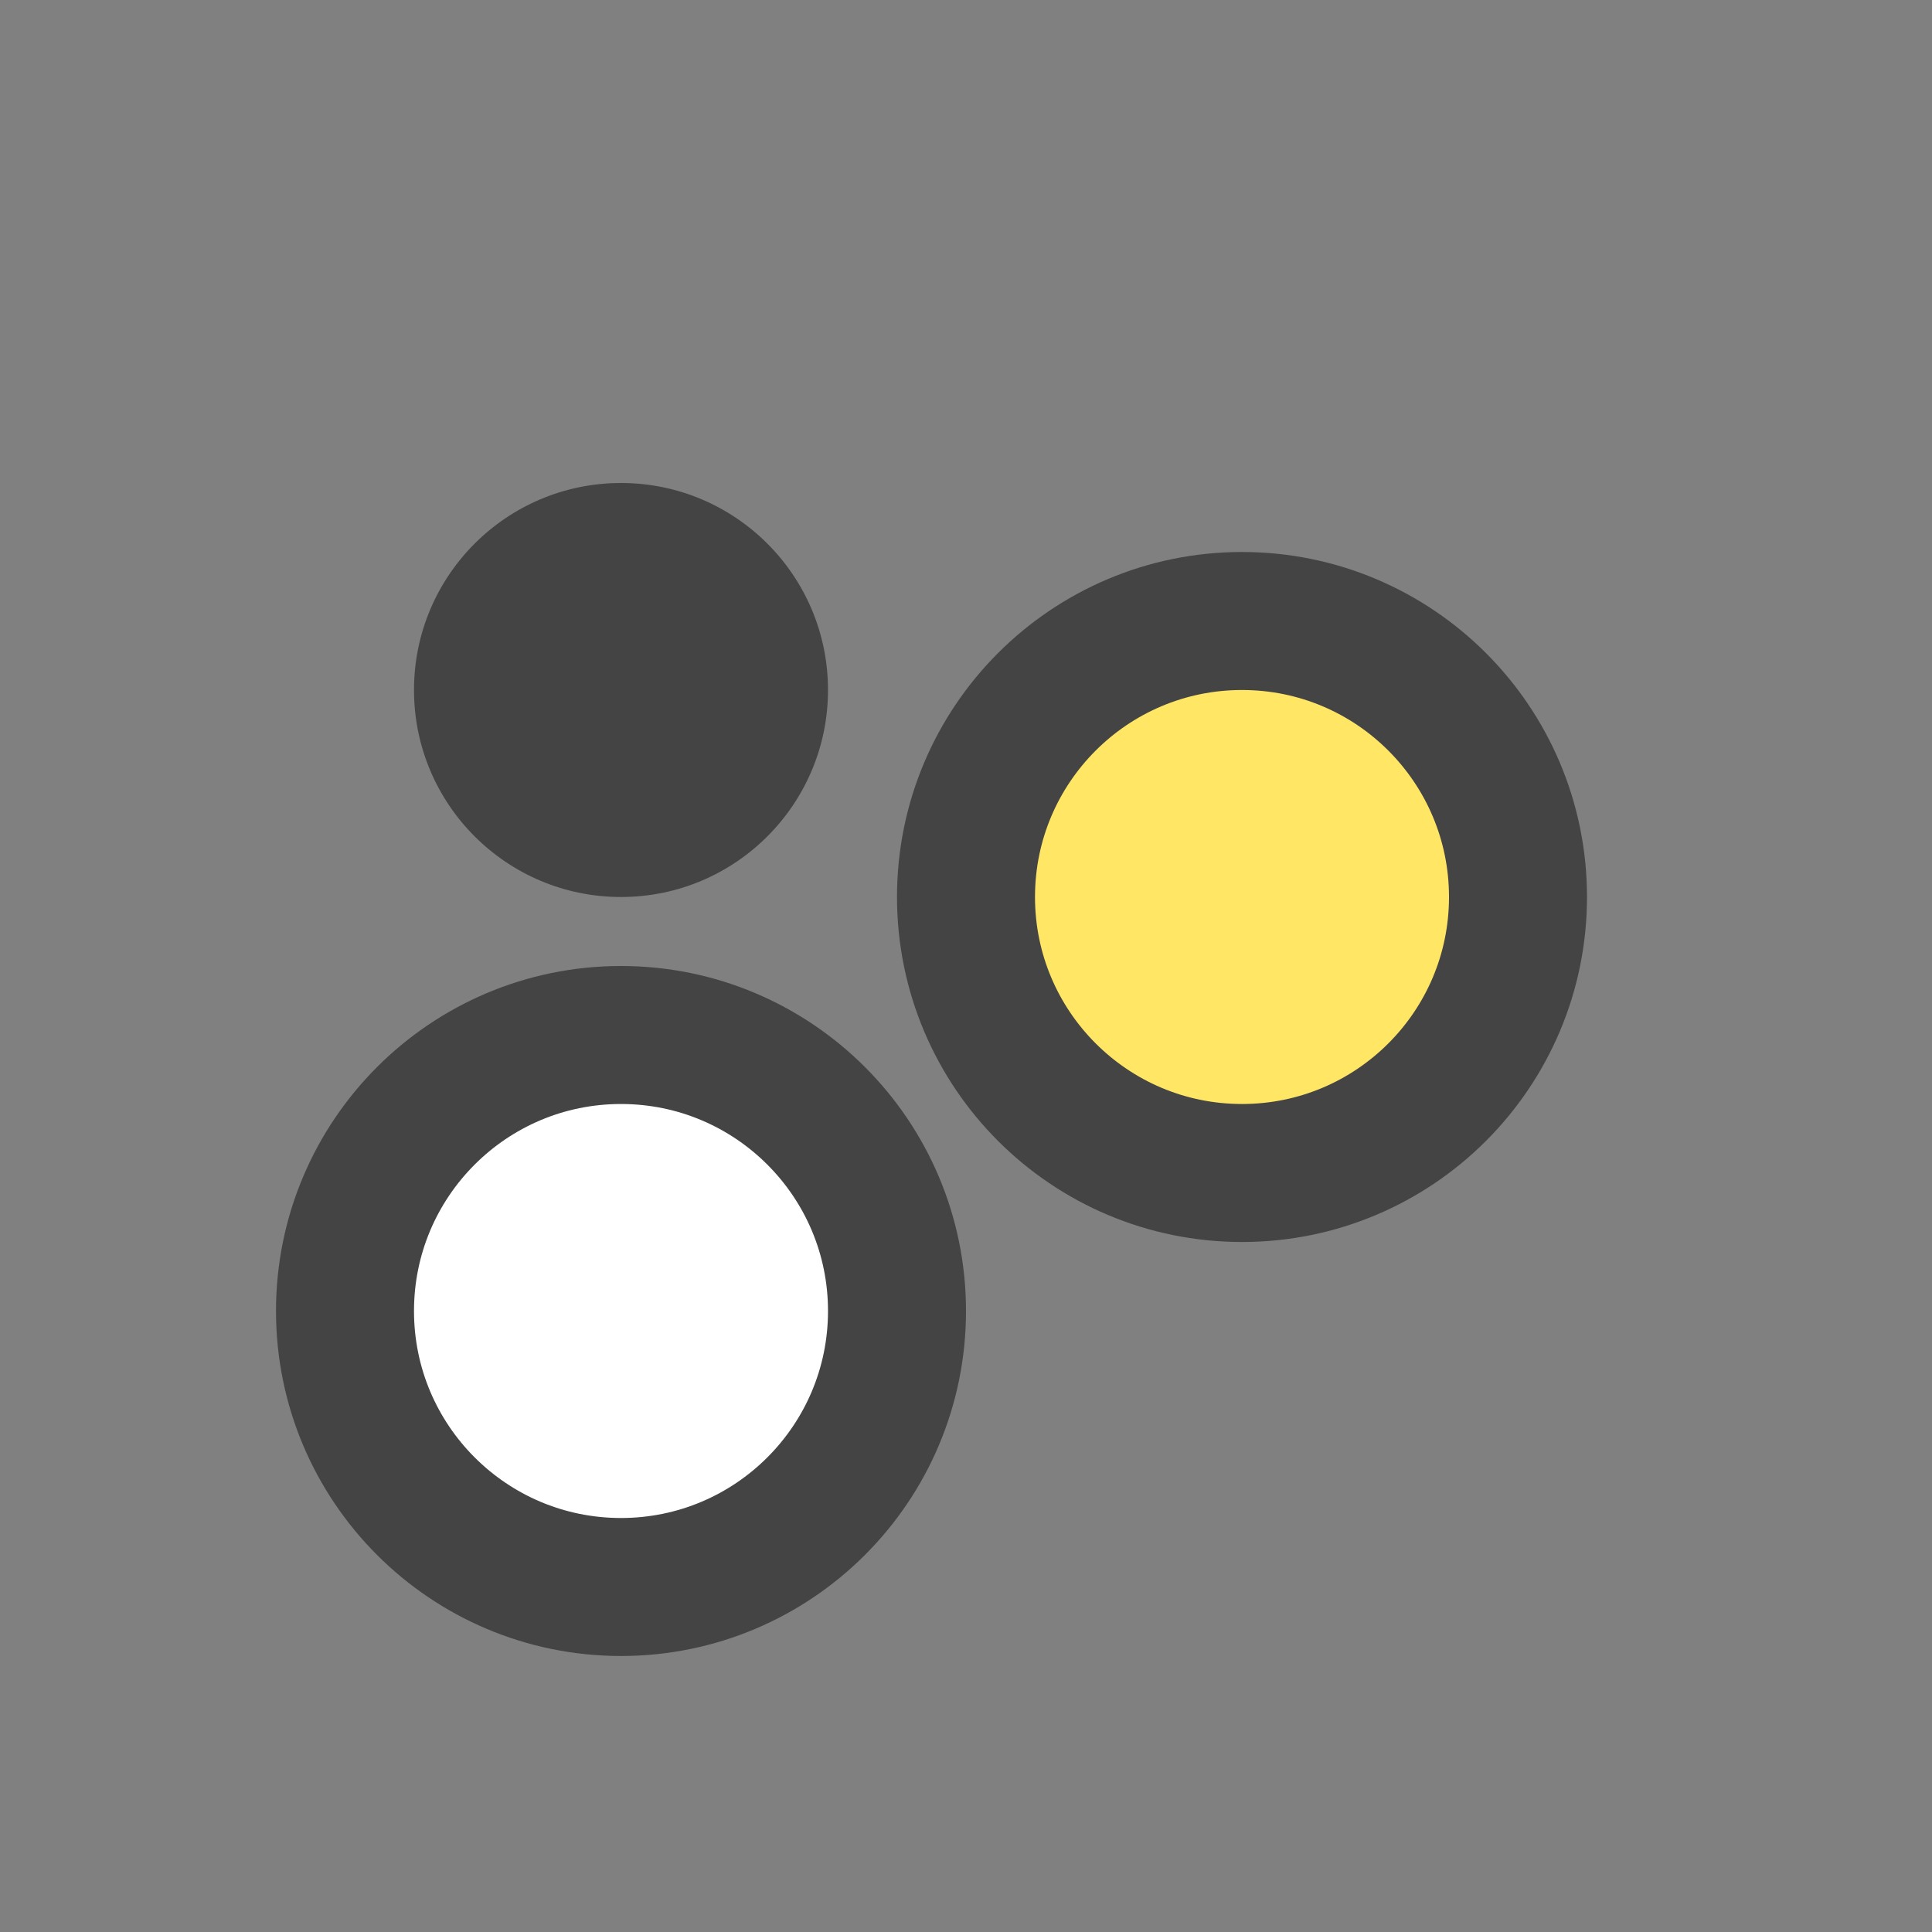 <svg width="28" height="28" viewBox="0 0 28 28" fill="none" xmlns="http://www.w3.org/2000/svg">
<rect x="0" y="0" width="28" height="28" fill="#808080" stroke="none"/>
<circle cx="9" cy="10" r="3" fill="#444444"/>
<circle cx="18" cy="13" r="4" fill="#FFE665" stroke="#444444" stroke-width="2"/>
<circle cx="9" cy="19" r="4" fill="white" stroke="#444444" stroke-width="2"/>
</svg>
